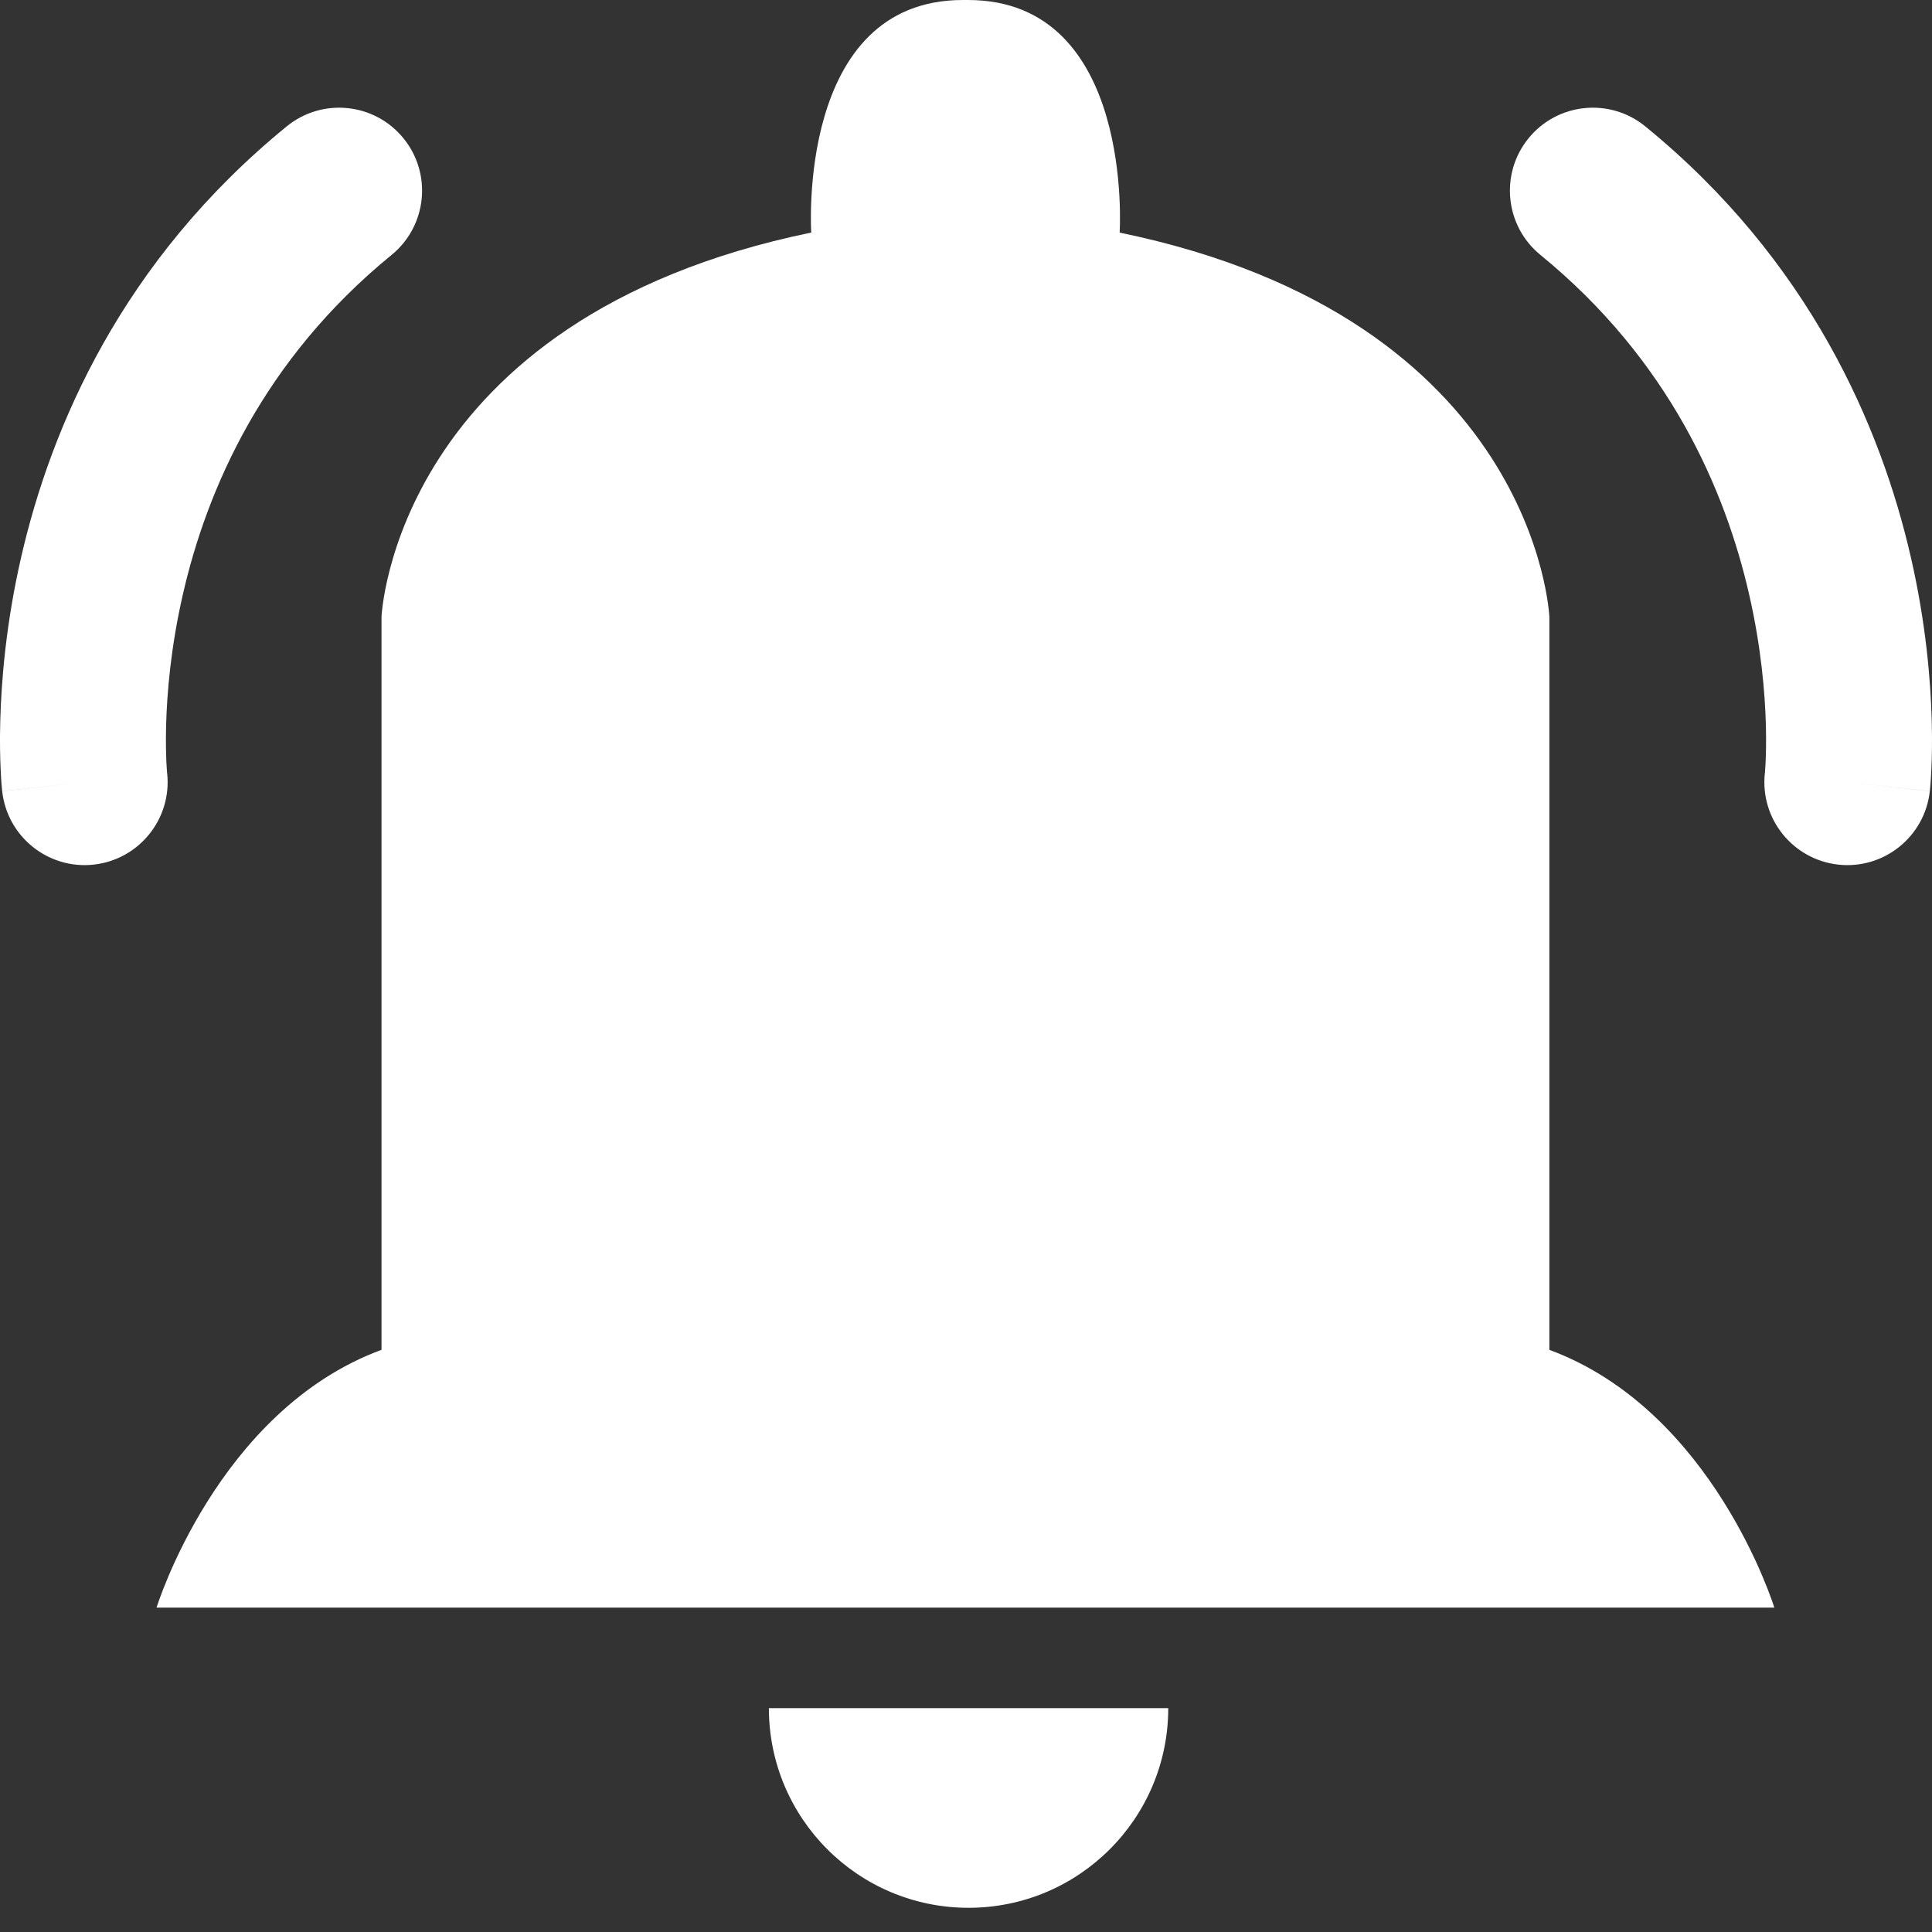<svg width="38" height="38" viewBox="0 0 38 38" fill="none" xmlns="http://www.w3.org/2000/svg">
<rect x="0" y="0" width="38" height="38" fill="#333333" stroke="none"/>
<path d="M34.899 31.621C34.899 31.621 33.706 27.743 30.474 26.55V12.132C30.474 12.132 30.226 6.265 22.022 4.575C22.022 4.574 22.32 0 19.039 0H18.94C15.658 0 15.956 4.574 15.956 4.574C7.753 6.265 7.504 12.131 7.504 12.131V26.549C4.273 27.742 3.079 31.62 3.079 31.62H34.899V31.621Z" fill="white"/>
<path d="M22.978 33.597C22.978 35.766 21.219 37.524 19.05 37.524C16.881 37.524 15.123 35.766 15.123 33.597H22.978Z" fill="white"/>
<path fill-rule="evenodd" clip-rule="evenodd" d="M7.934 2.718C8.504 3.416 8.4 4.444 7.702 5.014C5.17 7.08 4.068 9.629 3.596 11.695C3.359 12.73 3.284 13.633 3.267 14.27C3.259 14.588 3.266 14.836 3.273 14.998C3.277 15.079 3.281 15.139 3.284 15.174C3.286 15.192 3.287 15.203 3.287 15.209C3.287 15.21 3.288 15.211 3.288 15.211C3.383 16.105 2.737 16.907 1.843 17.006C0.948 17.104 0.142 16.458 0.043 15.562L1.657 15.385C0.043 15.562 0.043 15.562 0.043 15.561L0.043 15.559L0.042 15.555L0.041 15.546C0.041 15.539 0.04 15.53 0.039 15.519C0.037 15.498 0.034 15.47 0.031 15.436C0.026 15.367 0.019 15.273 0.014 15.155C0.002 14.921 -0.006 14.591 0.005 14.186C0.026 13.377 0.12 12.254 0.414 10.968C1.003 8.394 2.403 5.126 5.639 2.486C6.337 1.916 7.365 2.02 7.934 2.718Z" fill="white"/>
<path fill-rule="evenodd" clip-rule="evenodd" d="M30.066 2.718C30.635 2.02 31.663 1.916 32.361 2.486C35.597 5.126 36.997 8.394 37.586 10.968C37.88 12.254 37.974 13.377 37.995 14.186C38.006 14.591 37.998 14.921 37.986 15.155C37.981 15.273 37.974 15.367 37.969 15.436C37.966 15.47 37.963 15.498 37.961 15.519C37.96 15.53 37.959 15.539 37.959 15.546L37.958 15.555L37.957 15.559L37.957 15.561C37.957 15.562 37.957 15.562 36.335 15.384L37.957 15.562C37.858 16.458 37.052 17.104 36.157 17.006C35.263 16.907 34.617 16.105 34.712 15.211C34.712 15.211 34.713 15.21 34.713 15.209C34.713 15.203 34.714 15.192 34.716 15.174C34.718 15.139 34.723 15.079 34.727 14.998C34.734 14.836 34.741 14.588 34.733 14.27C34.716 13.633 34.641 12.73 34.404 11.695C33.932 9.629 32.83 7.08 30.298 5.014C29.6 4.444 29.496 3.416 30.066 2.718Z" fill="white"/>
</svg>
